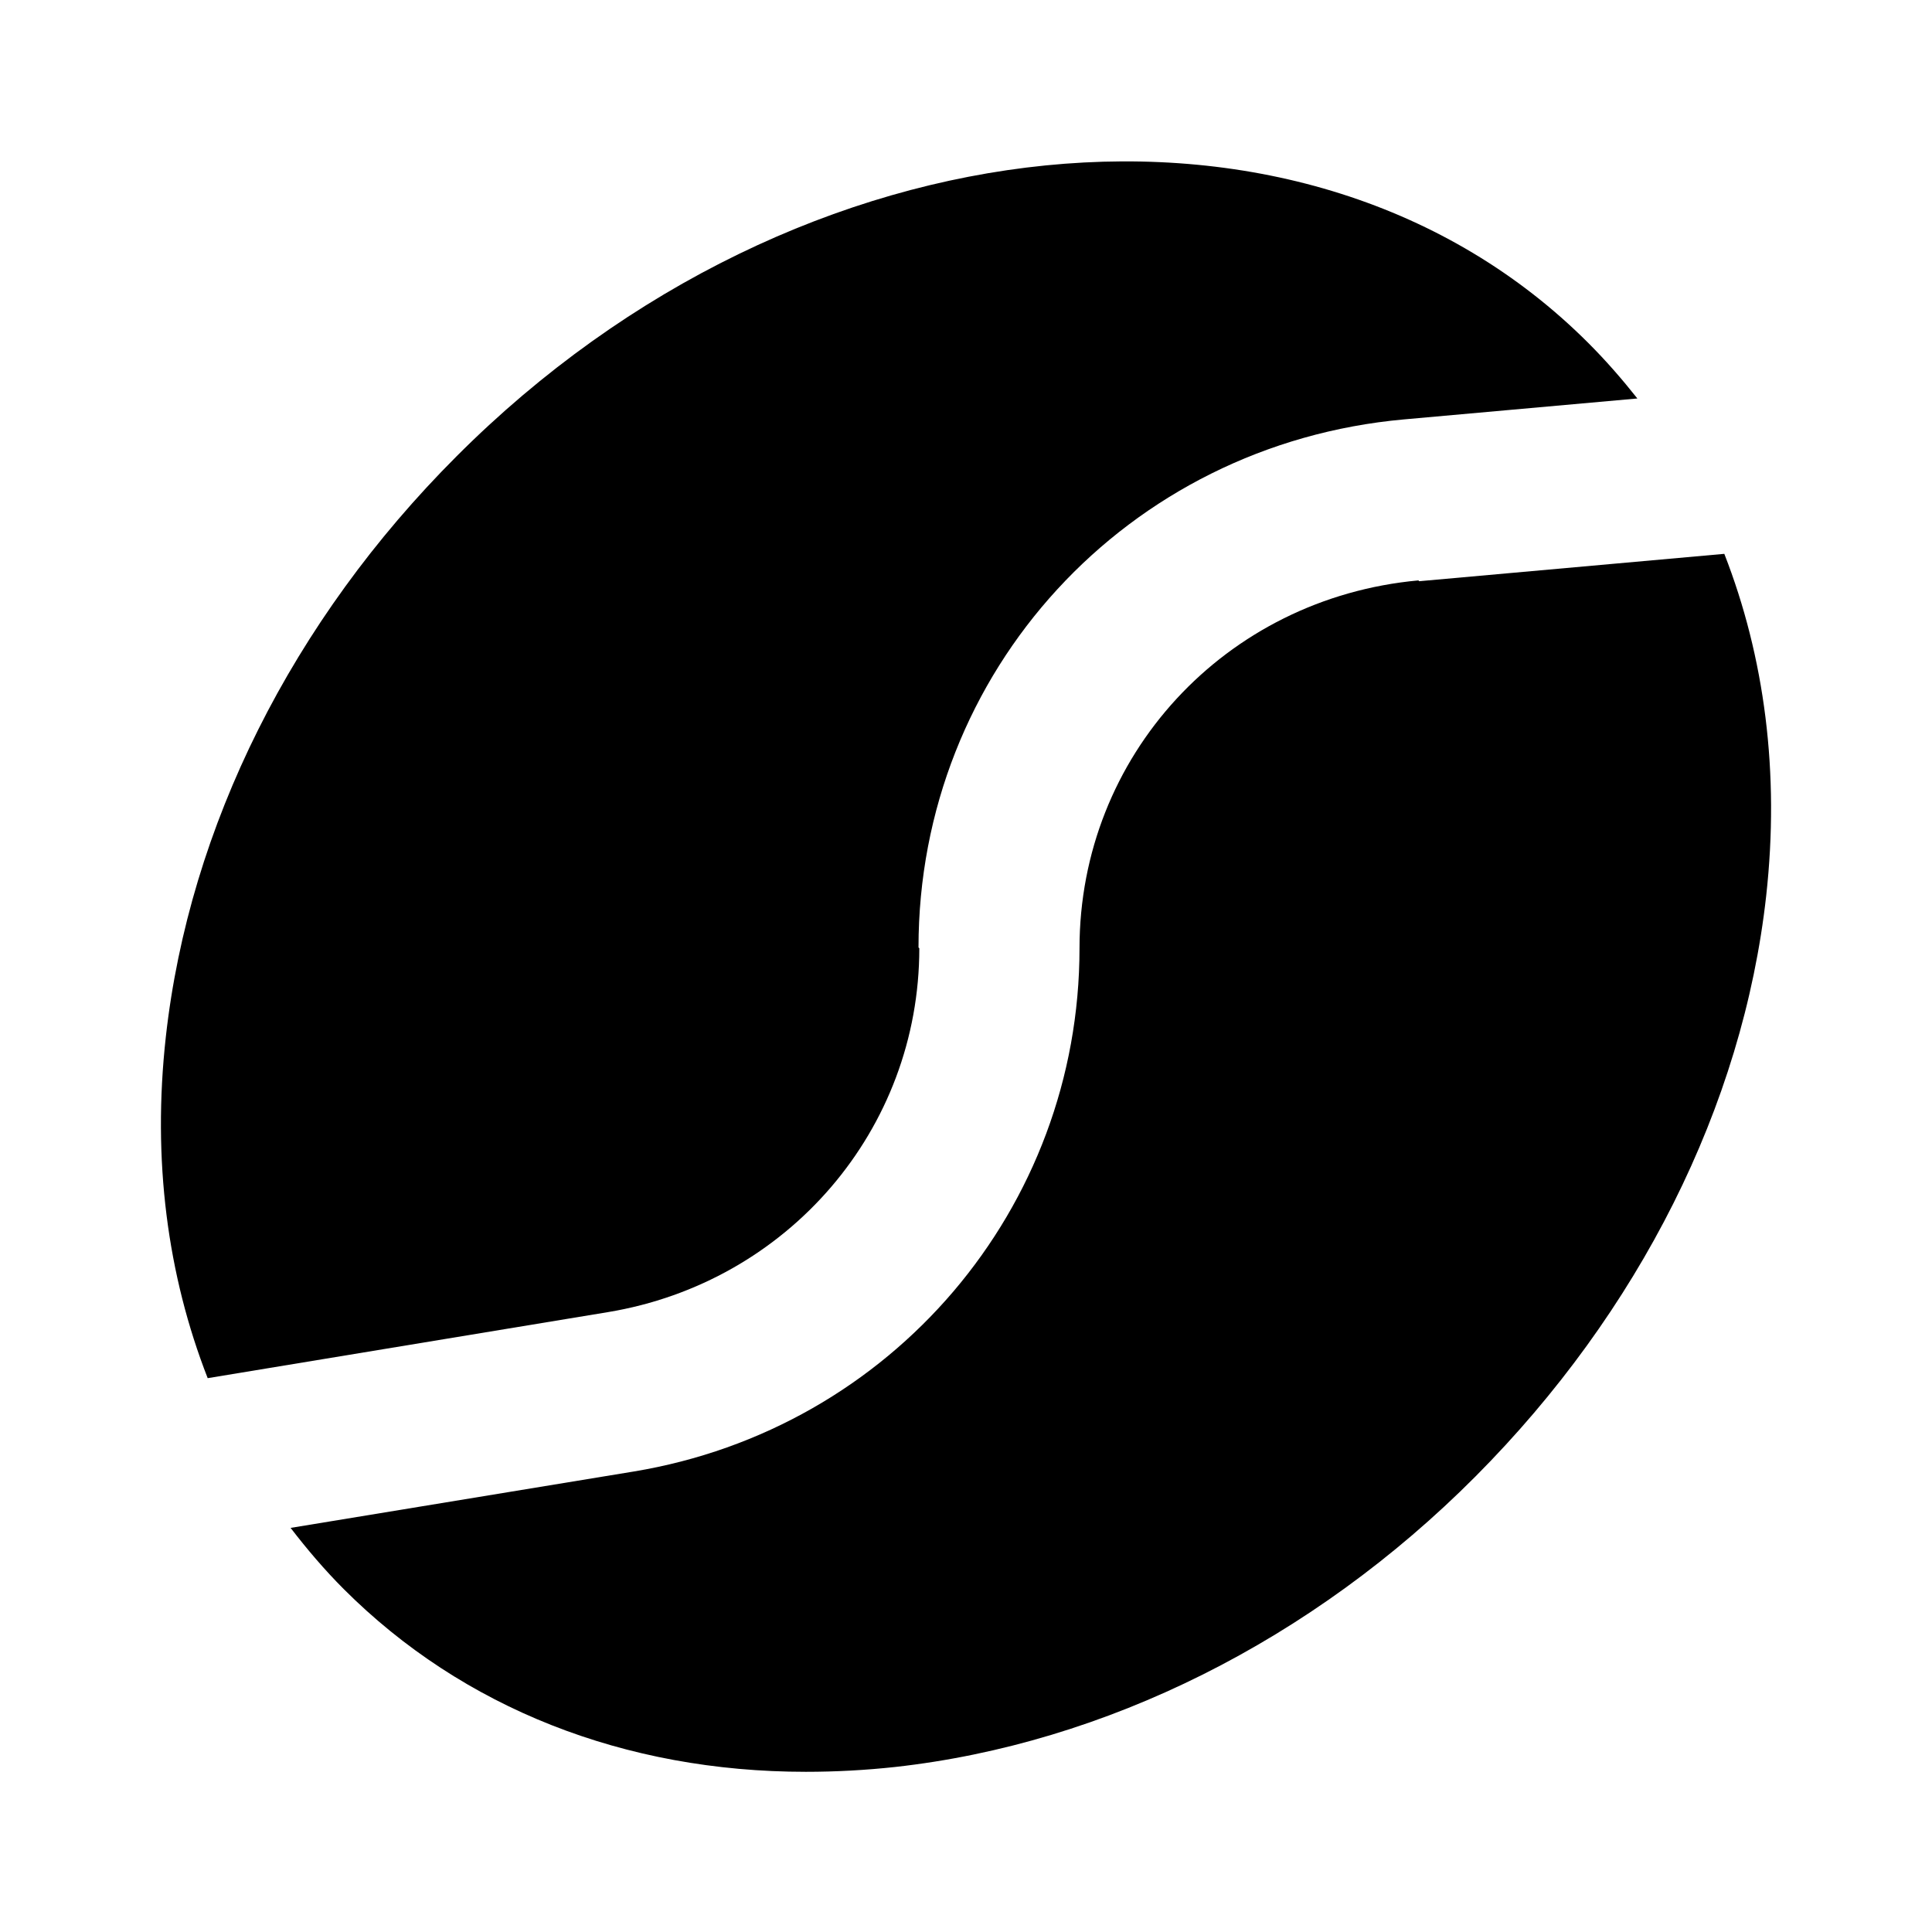 <svg xmlns="http://www.w3.org/2000/svg" width="24" height="24"><!--Boxicons v3.0 https://boxicons.com | License  https://docs.boxicons.com/free--><path d="M11.41 11.77c0-3.43 2.59-6.25 6.03-6.56l2.9-.26c-.19-.24-.39-.47-.61-.69C16.24.77 9.93 1.4 5.67 5.67c-2.04 2.04-3.32 4.6-3.61 7.21-.17 1.53.02 2.96.52 4.24l4.97-.82c2.24-.37 3.87-2.27 3.87-4.52Z"/><path d="M17.62 7.21c-2.4.22-4.21 2.18-4.21 4.57 0 3.23-2.33 5.97-5.54 6.5l-4.26.7c.2.26.42.52.66.76 1.48 1.48 3.49 2.27 5.74 2.27q.555 0 1.11-.06c2.61-.29 5.18-1.57 7.21-3.61s3.32-4.6 3.61-7.21c.17-1.53-.02-2.97-.52-4.25l-3.79.34Z"/></svg>